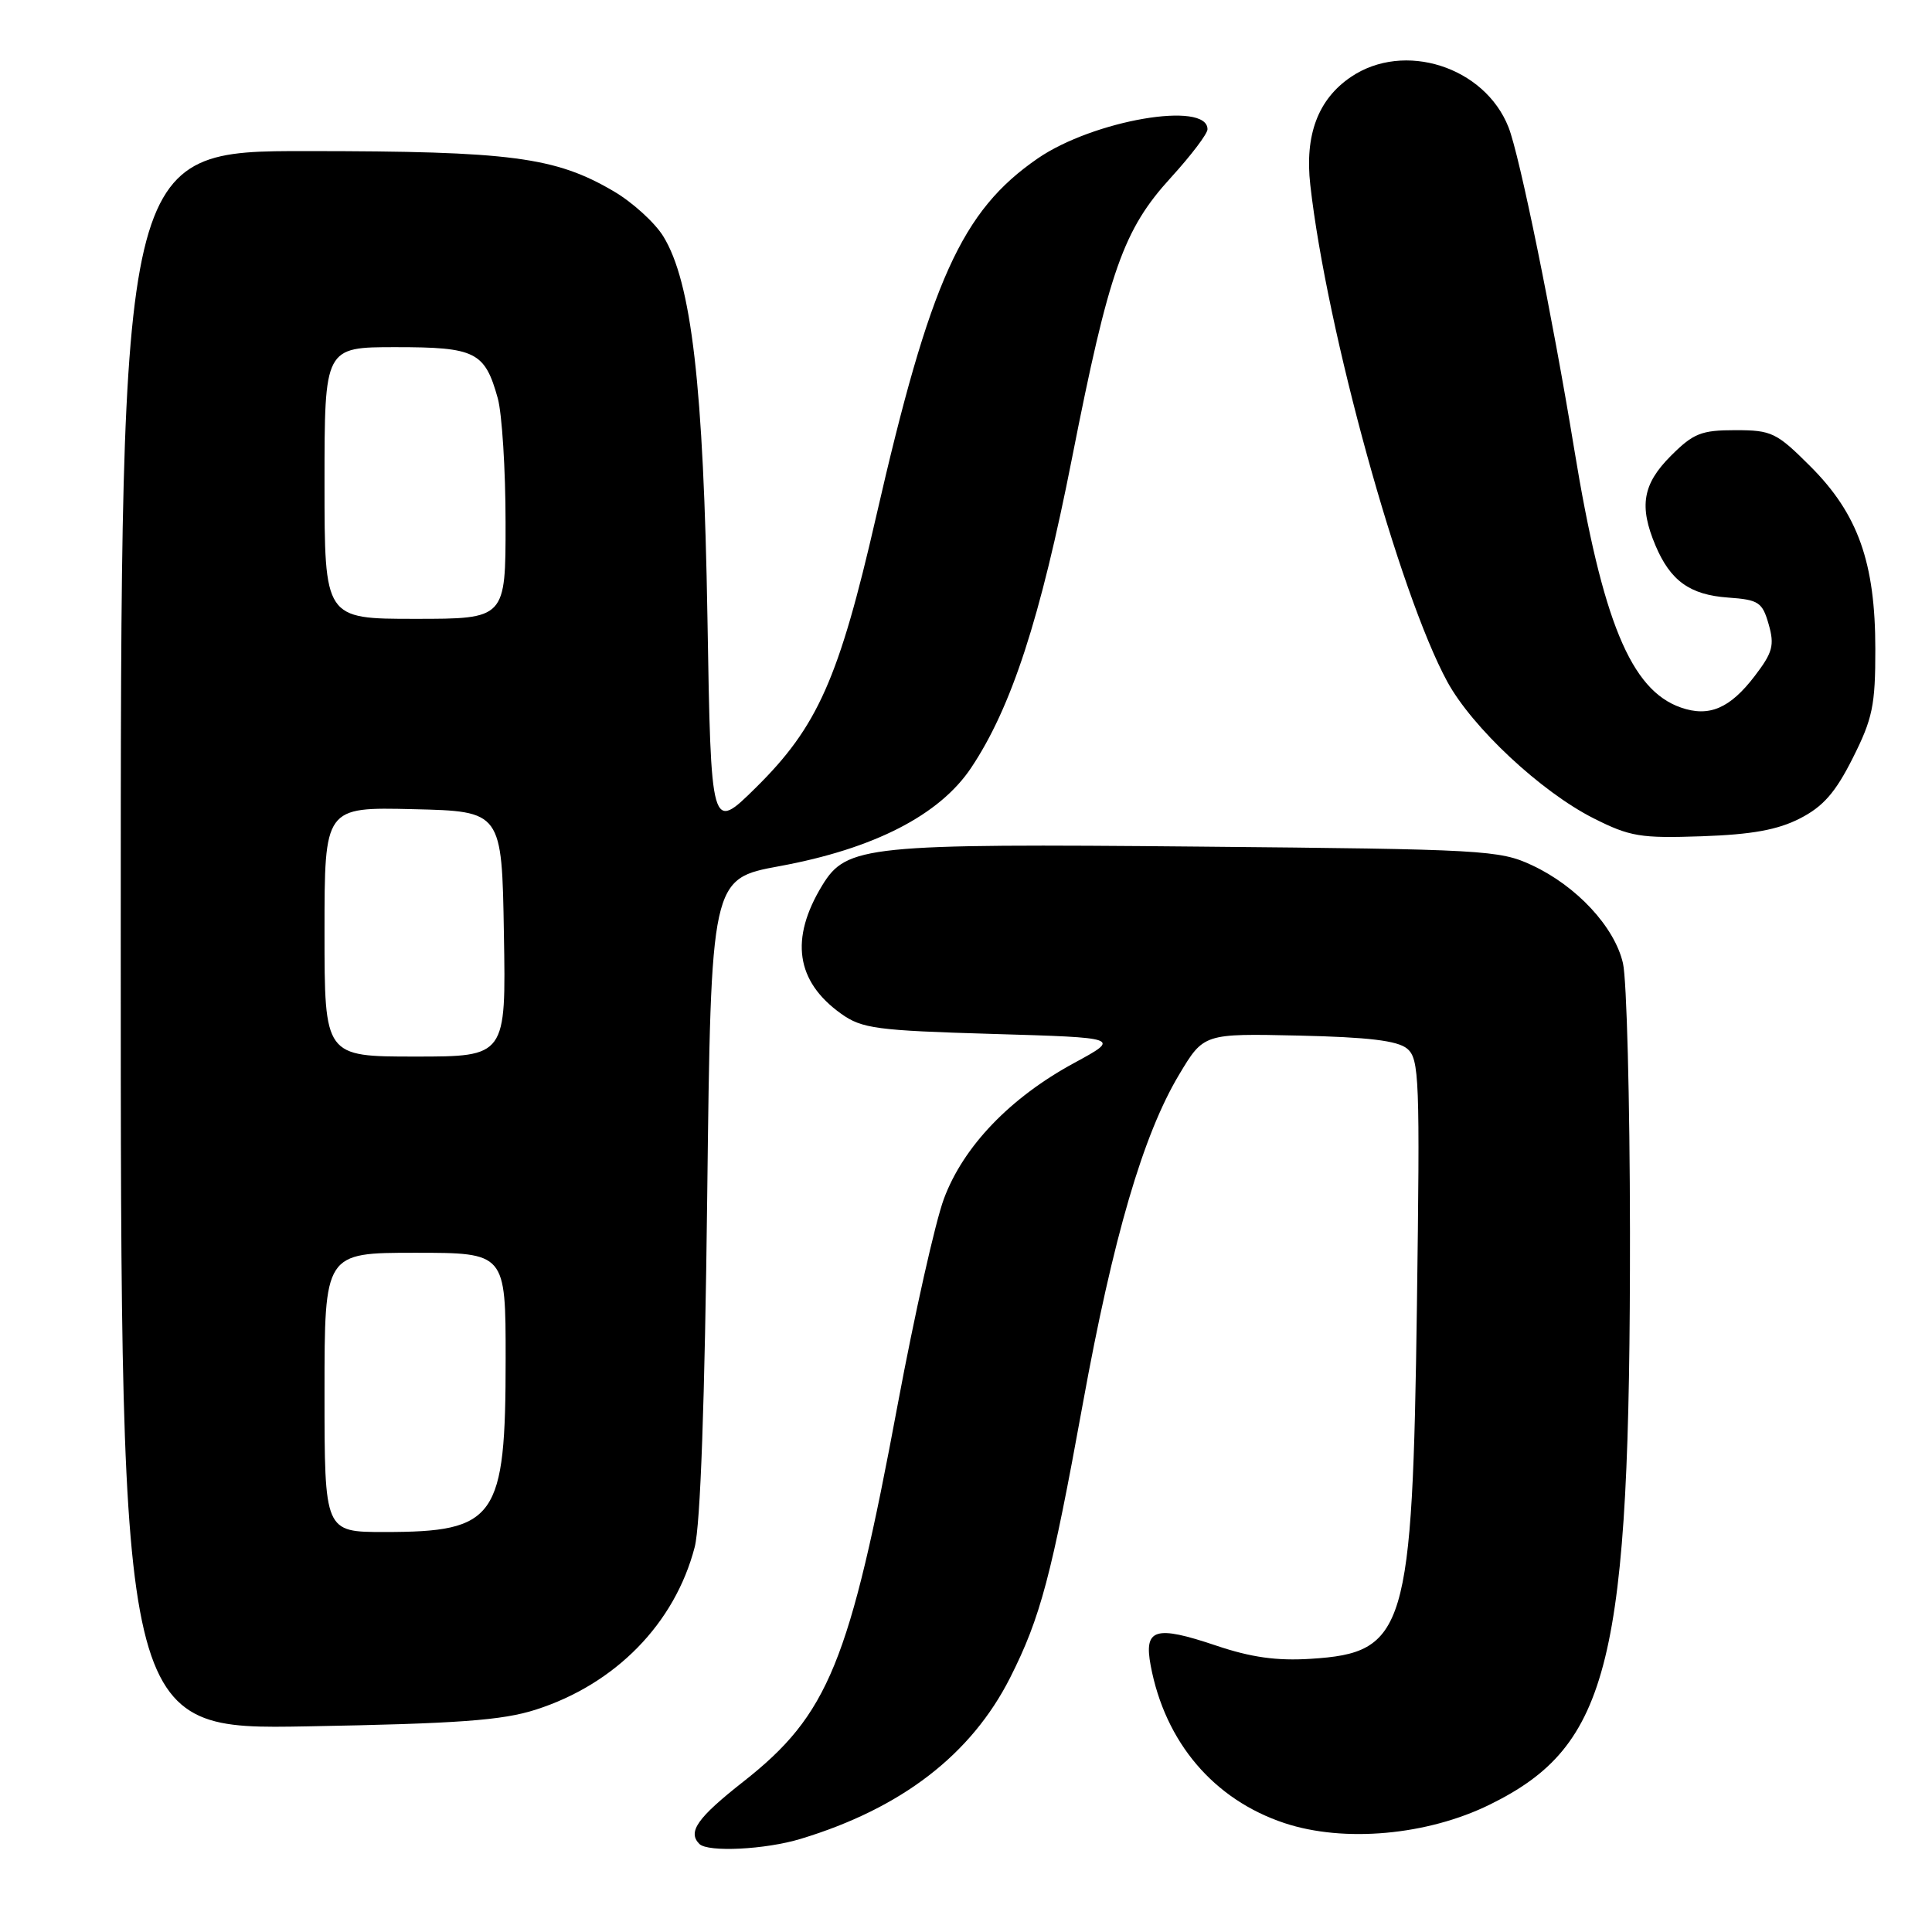 <?xml version="1.0" encoding="UTF-8" standalone="no"?>
<!DOCTYPE svg PUBLIC "-//W3C//DTD SVG 1.1//EN" "http://www.w3.org/Graphics/SVG/1.1/DTD/svg11.dtd" >
<svg xmlns="http://www.w3.org/2000/svg" xmlns:xlink="http://www.w3.org/1999/xlink" version="1.1" viewBox="0 0 256 256">
 <g >
 <path fill="currentColor"
d=" M 106.09 243.66 C 119.46 239.61 128.70 232.49 133.86 222.28 C 137.87 214.33 139.33 208.83 143.48 186.00 C 147.49 163.94 151.47 150.36 156.24 142.39 C 159.50 136.94 159.50 136.94 172.10 137.22 C 181.33 137.43 185.17 137.89 186.45 138.95 C 188.07 140.30 188.16 142.86 187.75 172.95 C 187.16 216.10 186.28 219.01 173.69 219.80 C 169.17 220.09 165.77 219.61 161.12 218.04 C 153.07 215.33 151.55 215.79 152.47 220.69 C 154.38 230.87 160.82 238.45 170.20 241.57 C 178.09 244.19 189.13 243.19 197.40 239.12 C 213.34 231.28 216.02 220.33 215.98 163.14 C 215.96 145.74 215.55 129.76 215.05 127.63 C 213.94 122.82 208.92 117.41 203.00 114.65 C 198.71 112.64 196.63 112.53 158.96 112.18 C 114.81 111.77 112.17 112.04 108.96 117.30 C 104.63 124.40 105.46 130.05 111.46 134.33 C 114.21 136.29 116.12 136.55 131.50 137.00 C 148.50 137.50 148.50 137.50 142.35 140.84 C 133.84 145.45 127.65 151.91 125.07 158.85 C 123.92 161.96 121.18 174.18 118.97 186.00 C 112.57 220.36 109.77 227.22 98.48 236.09 C 92.40 240.87 91.08 242.74 92.67 244.33 C 93.79 245.46 101.43 245.08 106.09 243.66 Z  M 70.99 226.54 C 81.57 223.15 89.42 215.12 92.05 205.00 C 92.81 202.08 93.39 185.71 93.71 158.47 C 94.21 116.44 94.21 116.44 103.29 114.77 C 115.80 112.47 124.50 108.00 128.68 101.74 C 134.02 93.75 137.86 81.97 142.05 60.69 C 146.95 35.83 148.85 30.42 155.16 23.52 C 157.82 20.60 160.00 17.73 160.00 17.13 C 160.00 13.33 144.87 15.93 137.51 20.99 C 127.42 27.94 123.26 37.15 116.08 68.50 C 111.17 89.91 108.34 96.29 100.15 104.37 C 94.21 110.23 94.21 110.23 93.74 81.87 C 93.23 51.16 91.63 37.37 87.88 31.30 C 86.75 29.48 83.79 26.79 81.31 25.34 C 73.57 20.80 67.72 20.03 40.75 20.02 C 16.00 20.00 16.00 20.00 16.00 124.60 C 16.00 229.20 16.00 229.20 40.75 228.75 C 60.73 228.39 66.56 227.96 70.99 226.54 Z  M 238.50 108.45 C 241.57 106.88 243.20 105.03 245.50 100.45 C 248.13 95.23 248.50 93.45 248.49 86.00 C 248.49 74.56 246.20 68.11 239.90 61.81 C 235.40 57.31 234.76 57.00 229.95 57.00 C 225.43 57.00 224.39 57.41 221.40 60.40 C 217.66 64.14 217.16 67.07 219.36 72.28 C 221.34 76.97 223.93 78.82 228.97 79.18 C 233.04 79.47 233.52 79.79 234.36 82.73 C 235.15 85.50 234.89 86.46 232.53 89.55 C 229.24 93.87 226.46 95.06 222.72 93.75 C 216.10 91.45 212.32 82.27 208.59 59.50 C 205.70 41.87 201.36 20.60 199.89 16.87 C 196.73 8.83 186.04 5.42 179.00 10.20 C 174.65 13.15 172.87 17.87 173.62 24.50 C 175.78 43.74 185.41 78.63 191.77 90.32 C 195.08 96.40 204.19 104.91 211.16 108.43 C 215.98 110.86 217.37 111.09 225.50 110.81 C 232.13 110.58 235.55 109.96 238.50 108.45 Z  M 43.00 184.50 C 43.00 166.00 43.00 166.00 55.00 166.00 C 67.00 166.00 67.00 166.00 67.00 180.03 C 67.00 201.23 65.76 203.00 50.93 203.00 C 43.00 203.00 43.00 203.00 43.00 184.50 Z  M 43.00 123.47 C 43.00 106.94 43.00 106.94 54.75 107.22 C 66.50 107.50 66.50 107.50 66.77 123.75 C 67.05 140.00 67.05 140.00 55.02 140.00 C 43.00 140.00 43.00 140.00 43.00 123.47 Z  M 43.00 64.00 C 43.00 46.00 43.00 46.00 52.43 46.00 C 63.02 46.00 64.24 46.61 65.96 52.78 C 66.52 54.83 66.99 62.24 66.99 69.25 C 67.00 82.00 67.00 82.00 55.00 82.00 C 43.00 82.00 43.00 82.00 43.00 64.00 Z "/>
</g>
</svg>